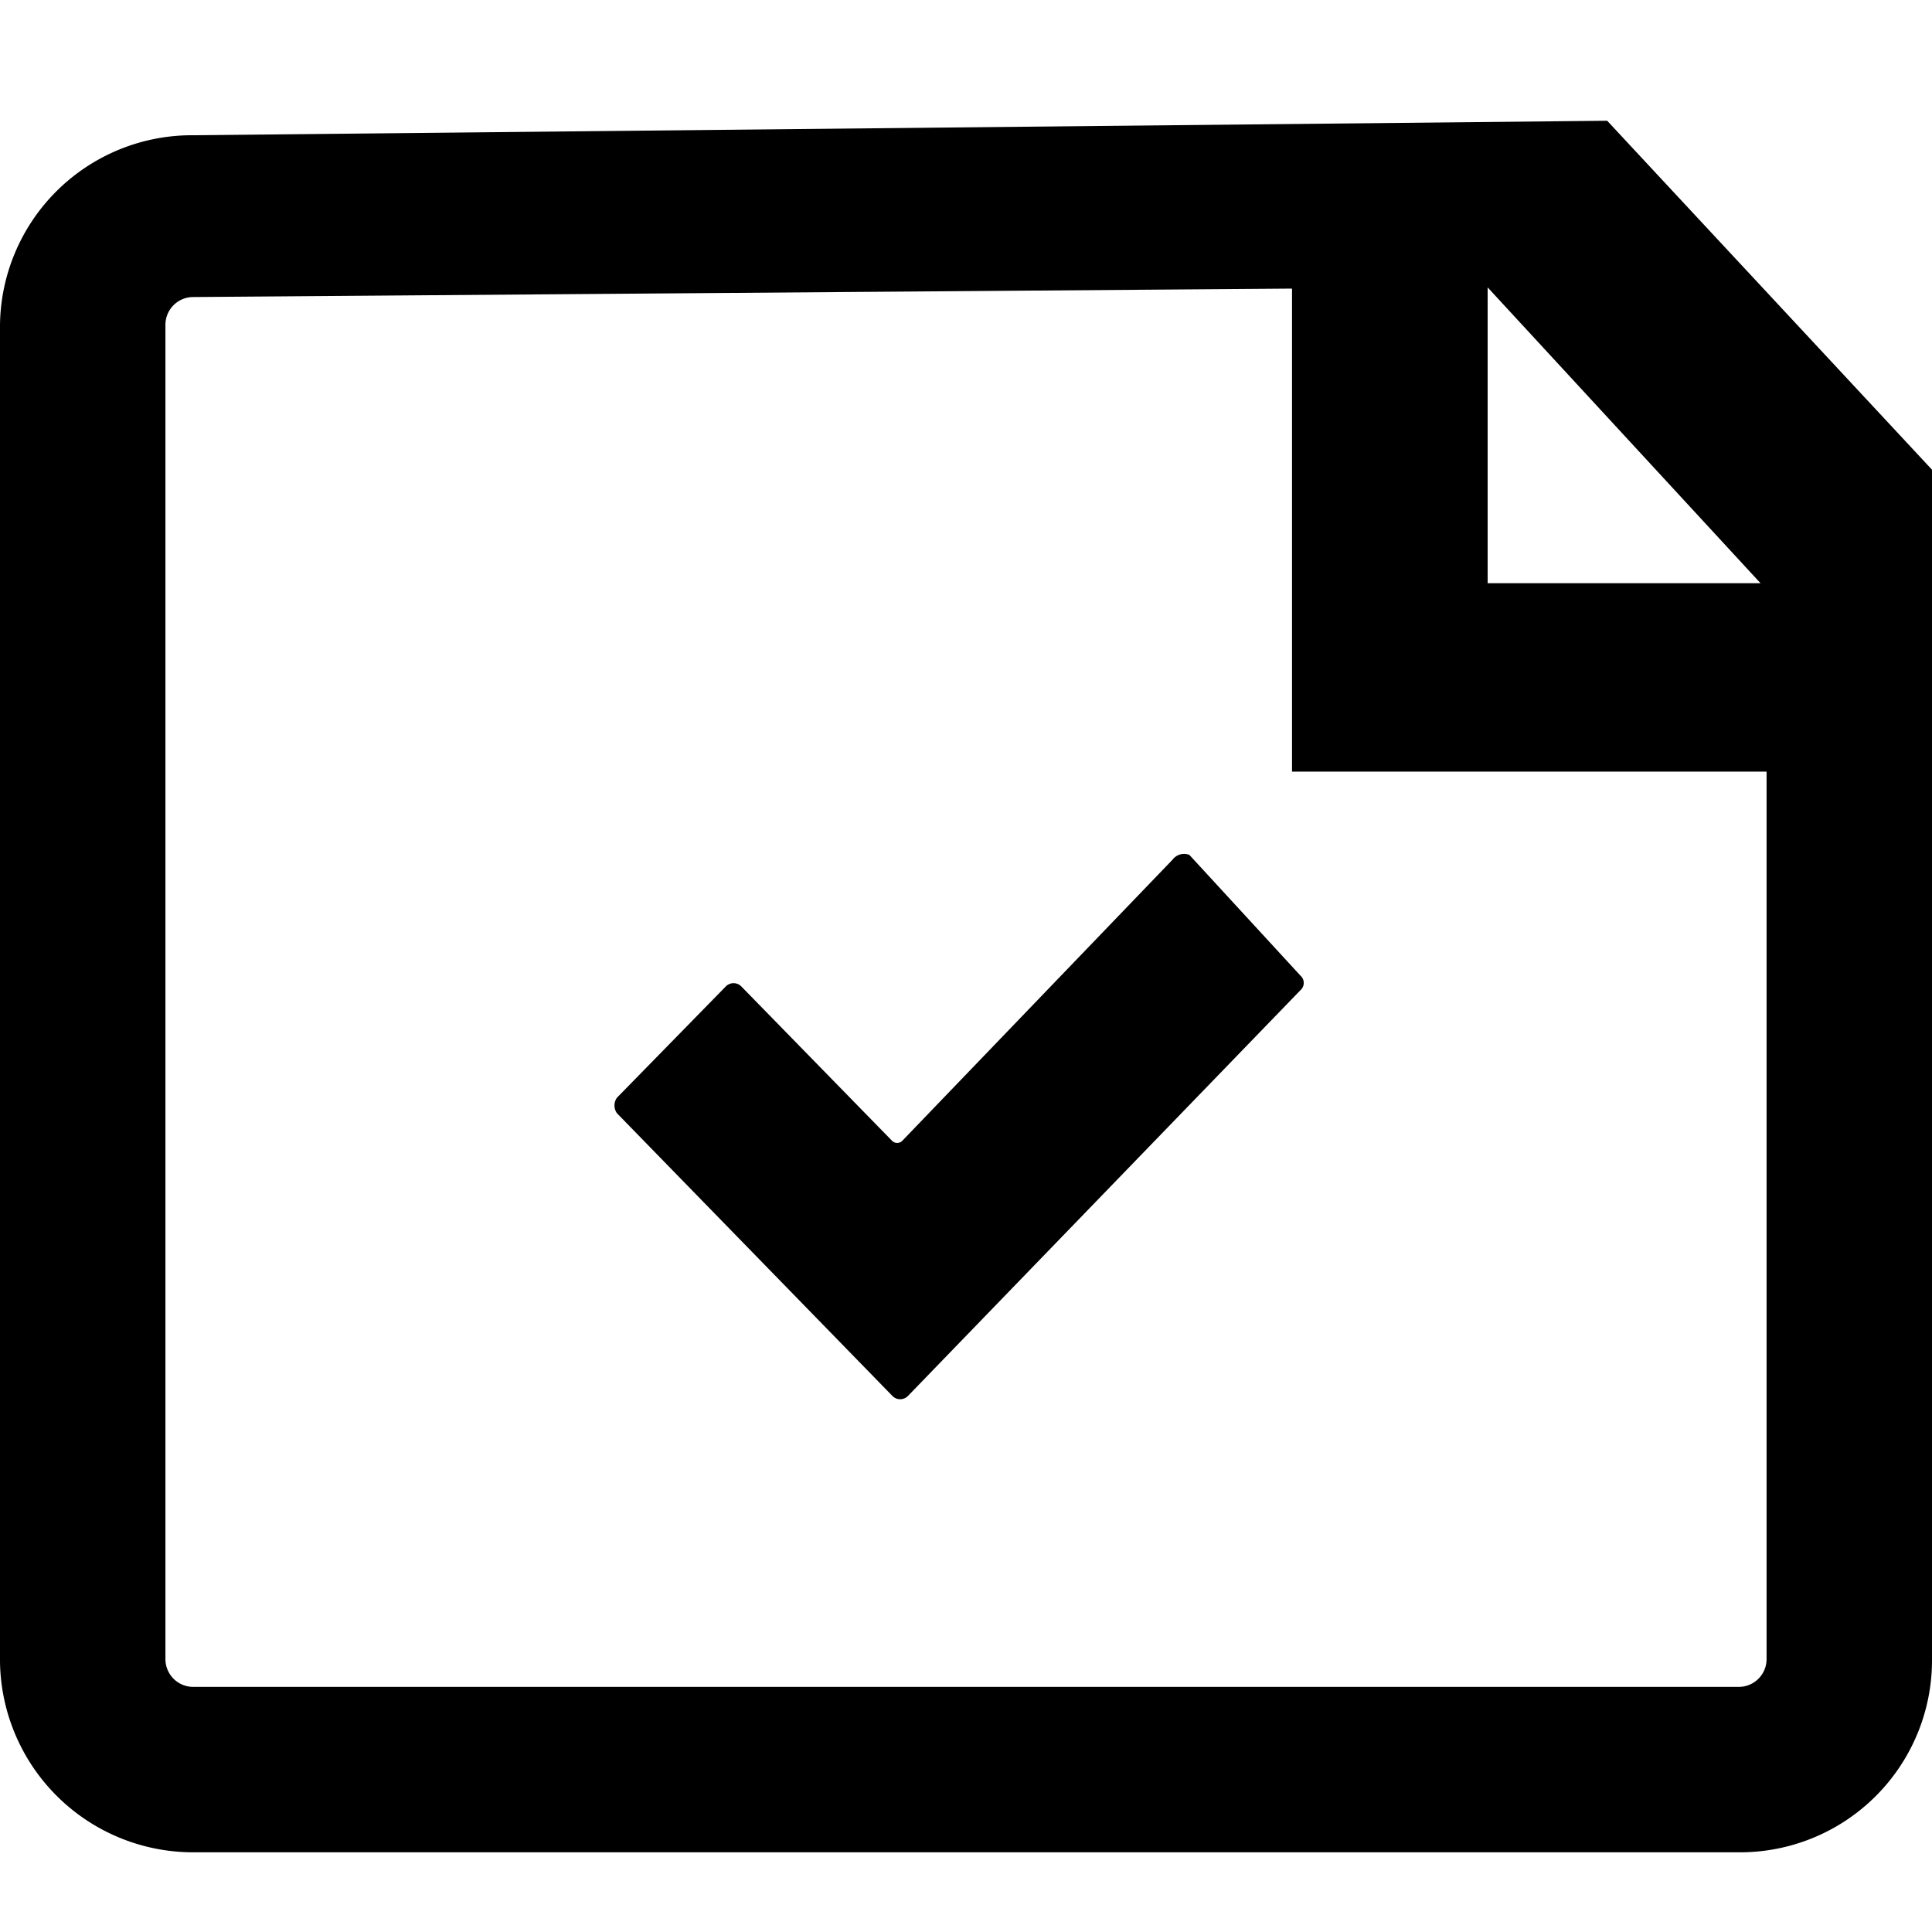 <svg xmlns="http://www.w3.org/2000/svg" viewBox="0 0 16 16"><title>card-complete</title><g id="Layer_1" data-name="Layer 1"><path d="M9.71,7.12,7.47,9.45a.06.06,0,0,1-.08,0L6.14,8.17a.09.09,0,0,0-.13,0l-.9.92a.11.11,0,0,0,0,.13l2.28,2.34a.09.09,0,0,0,.13,0L10.77,8.2a.08.08,0,0,0,0-.12l-.92-1A.12.12,0,0,0,9.71,7.12Z"/><path d="M13.31,1,1.6,1.12A1.59,1.59,0,0,0,0,2.69V13.76A1.6,1.6,0,0,0,1.6,15.34H14.4A1.59,1.59,0,0,0,16,13.76V3.89Zm1.32,12.74a.23.23,0,0,1-.23.23H1.6a.23.23,0,0,1-.23-.23V2.69a.23.23,0,0,1,.23-.23l9.1-.07v4h3.93ZM12.32,4.83V2.38l2.26,2.45Z"/></g></svg>